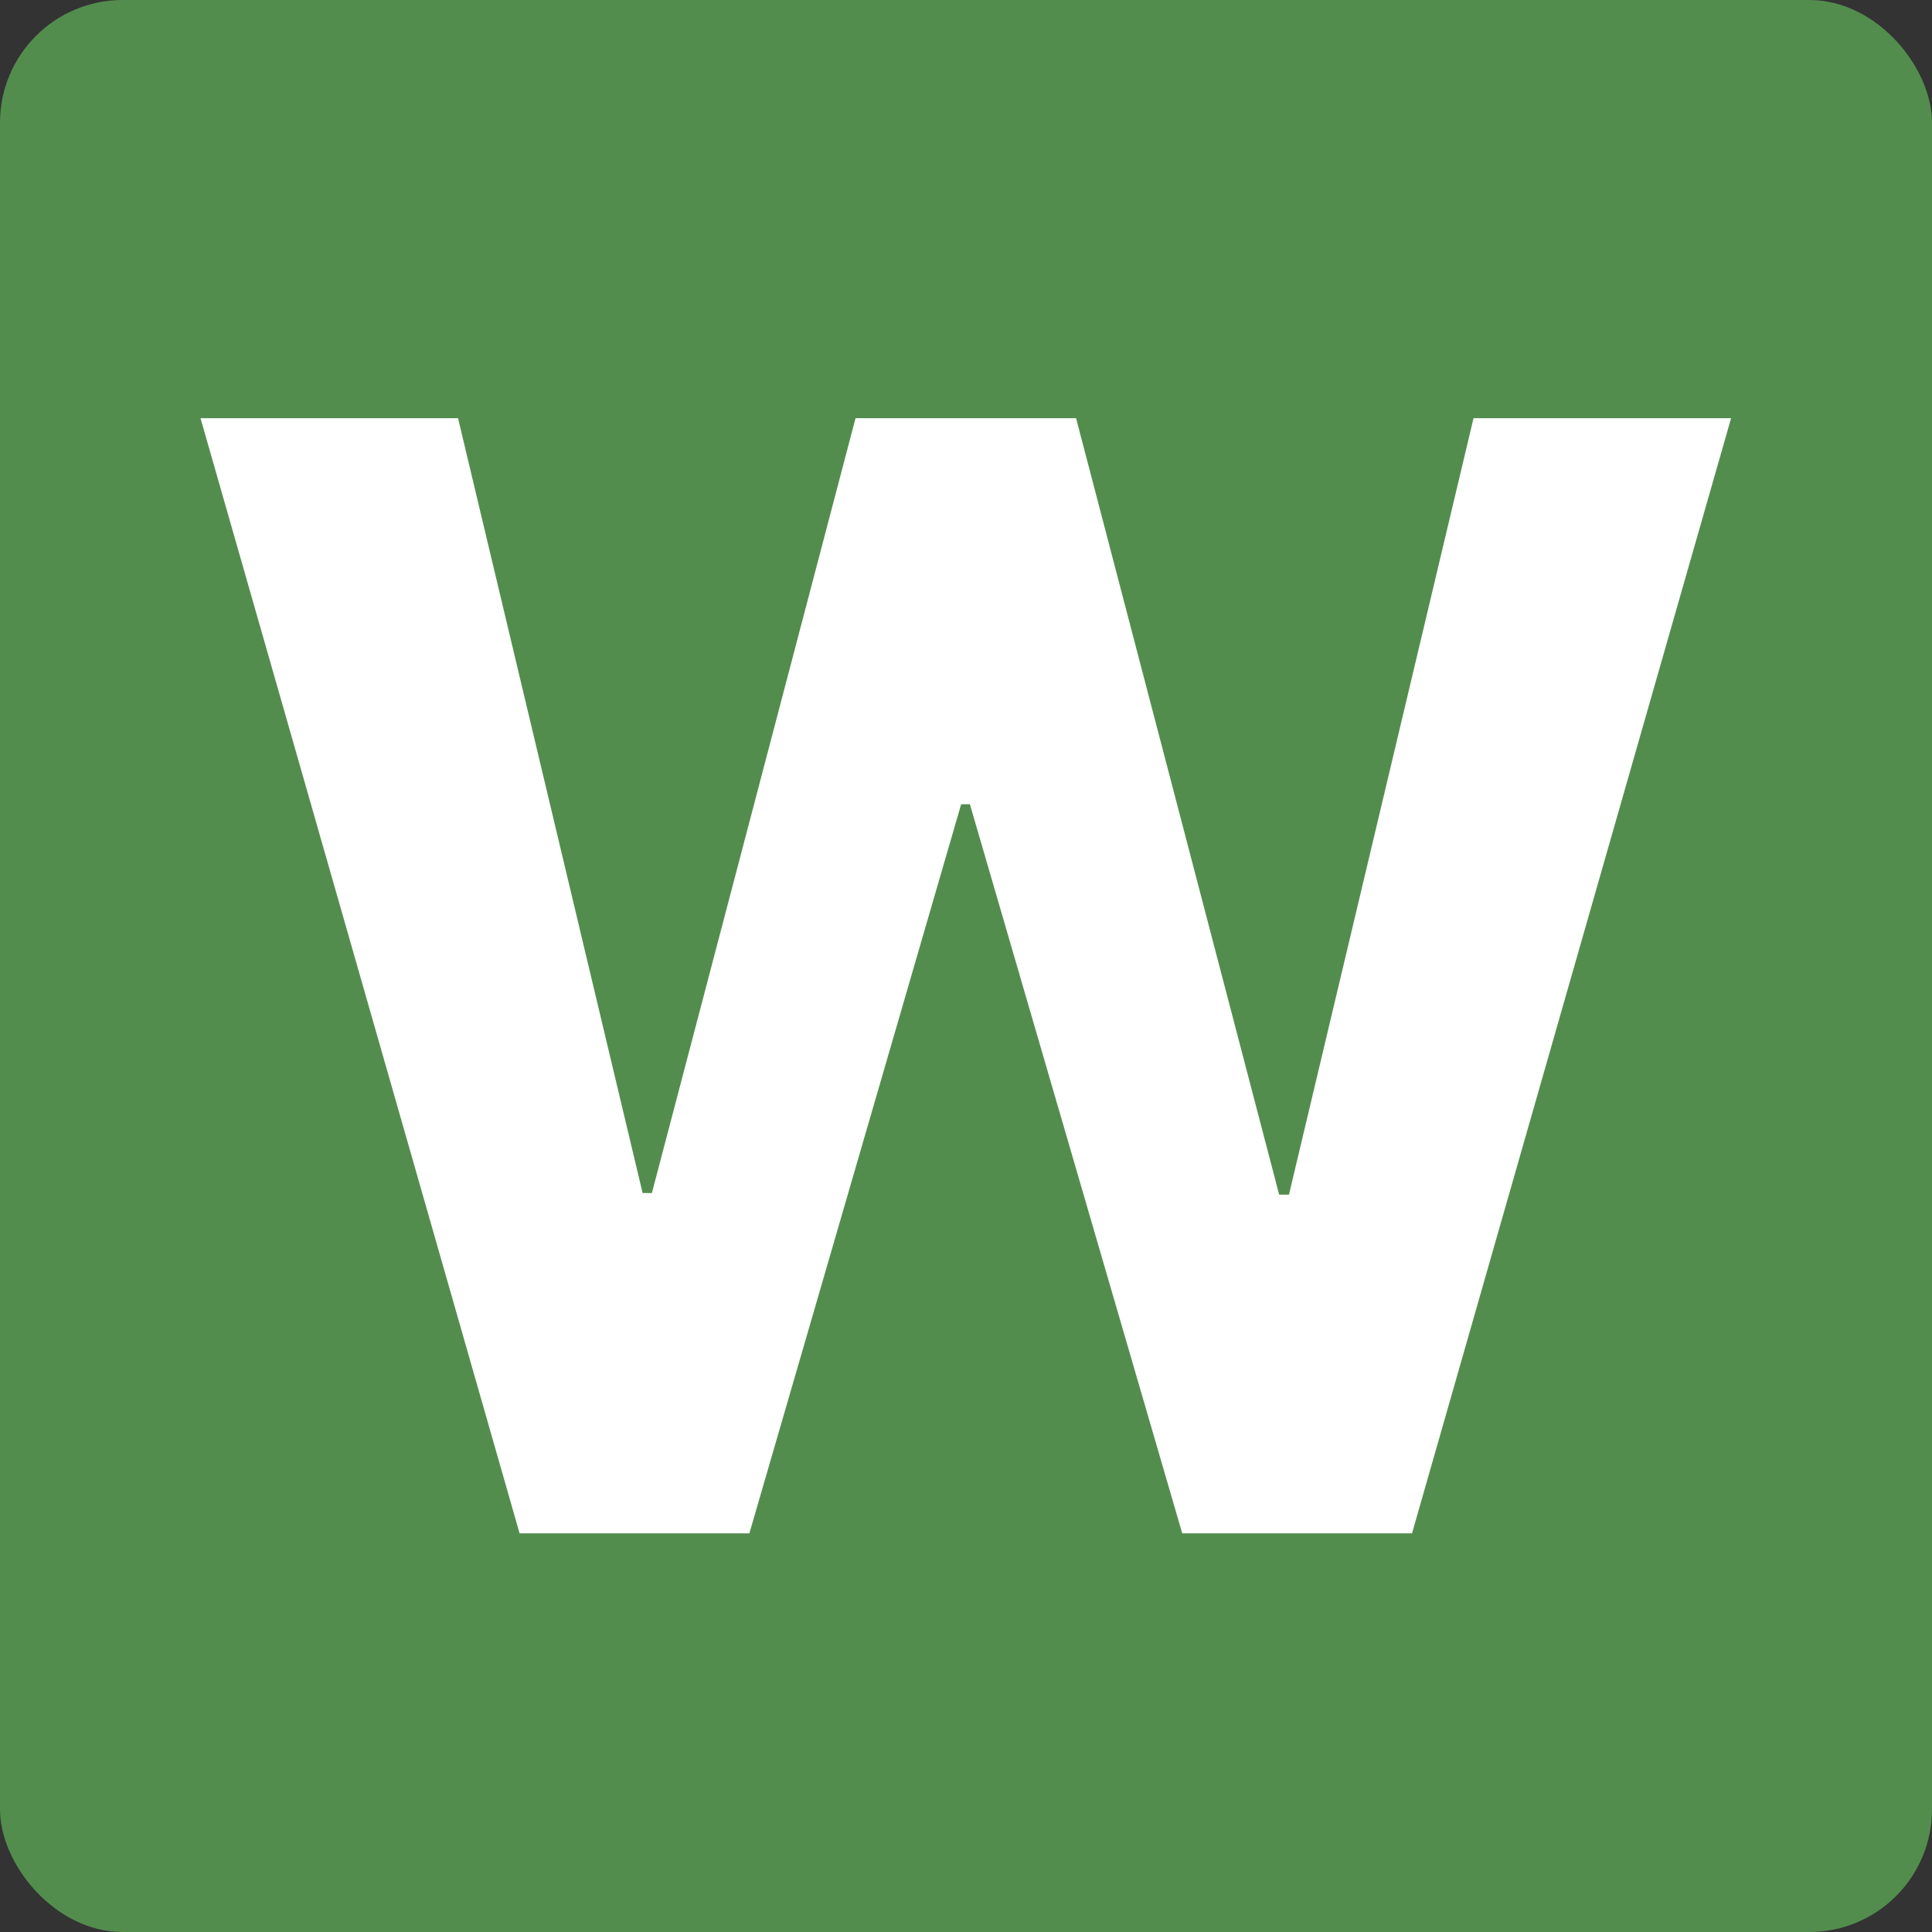 <svg width="63" height="63" viewBox="0 0 63 63" fill="none" xmlns="http://www.w3.org/2000/svg">
<rect x="0" y="0" width="63" height="63" fill="#333333" stroke="none"/>
<rect width="63" height="63" rx="4" fill="#538D4E"/>
<path d="M16.943 50L6.538 13.636H14.936L20.955 38.903H21.257L27.898 13.636H35.089L41.712 38.956H42.031L48.05 13.636H56.449L46.044 50H38.551L31.627 26.225H31.342L24.436 50H16.943Z" fill="white"/>
</svg>
